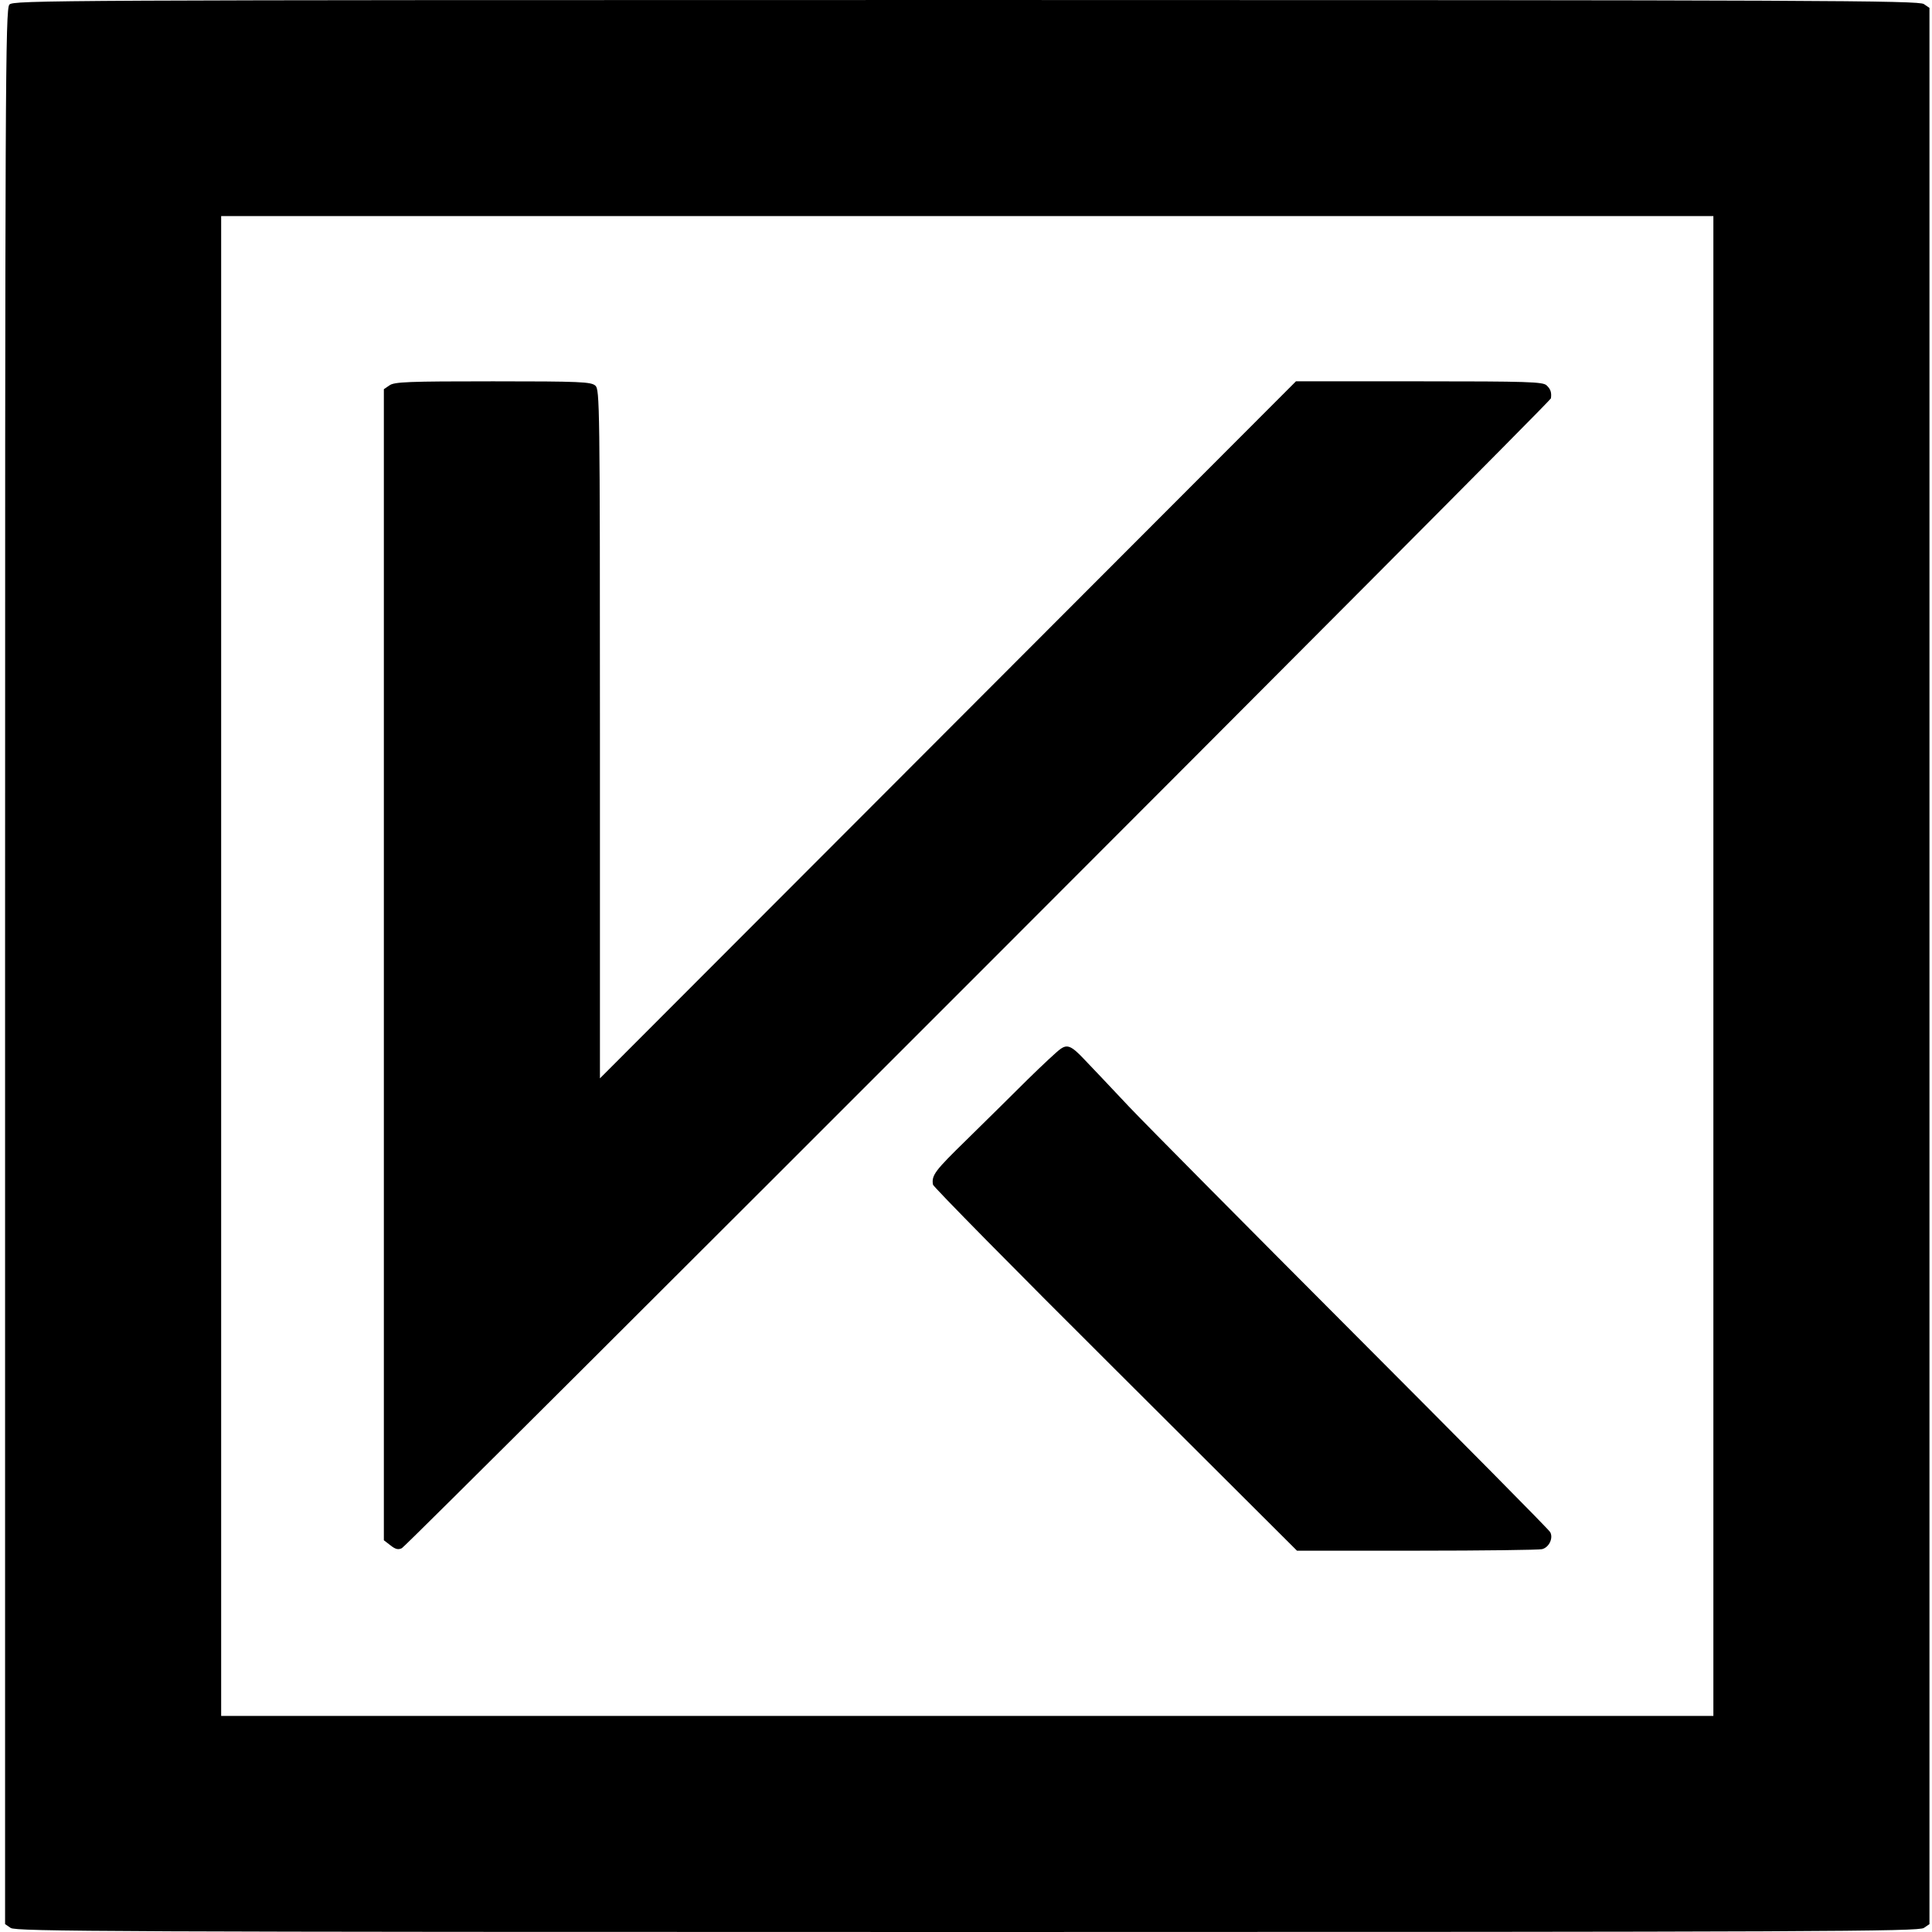 <?xml version="1.0" standalone="no"?>
<!DOCTYPE svg PUBLIC "-//W3C//DTD SVG 20010904//EN"
 "http://www.w3.org/TR/2001/REC-SVG-20010904/DTD/svg10.dtd">
<svg version="1.0" xmlns="http://www.w3.org/2000/svg"
 width="760pt" height="760pt" viewBox="0 0 760 760"
 preserveAspectRatio="xMidYMid meet">
<g transform="translate(0,760) scale(0.1,-0.1)"
fill="#000000" stroke="none">
<path d="M37 7582 c-16 -17 -17 -299 -17 -3785 l0 -3766 22 -15 c20 -14 392
-16 3763 -16 3369 0 3743 2 3763 16 l22 15 0 3769 0 3769 -22 15 c-20 14 -394
16 -3769 16 -3612 0 -3746 -1 -3762 -18z m6703 -3782 l0 -2950 -2935 0 -2935
0 0 2950 0 2950 2935 0 2935 0 0 -2950z"/>
<path d="M1532 6084 l-22 -15 0 -2264 0 -2264 26 -20 c20 -16 31 -18 45 -11
27 15 4518 4508 4520 4523 3 23 -1 36 -17 51 -14 14 -73 16 -500 16 l-486 0
-1369 -1371 -1369 -1371 0 1355 c0 1299 -1 1355 -18 1370 -17 15 -59 17 -403
17 -332 0 -388 -2 -407 -16z"/>
<path d="M4171 3473 c-12 -8 -71 -63 -130 -121 -59 -59 -167 -165 -239 -236
-124 -121 -138 -139 -132 -176 1 -8 324 -336 717 -727 l715 -713 472 0 c259 0
481 3 492 6 28 7 45 44 32 67 -5 10 -350 358 -766 775 -416 417 -818 822 -892
900 -74 79 -153 162 -176 186 -49 52 -66 59 -93 39z"/>
</g>
</svg>
